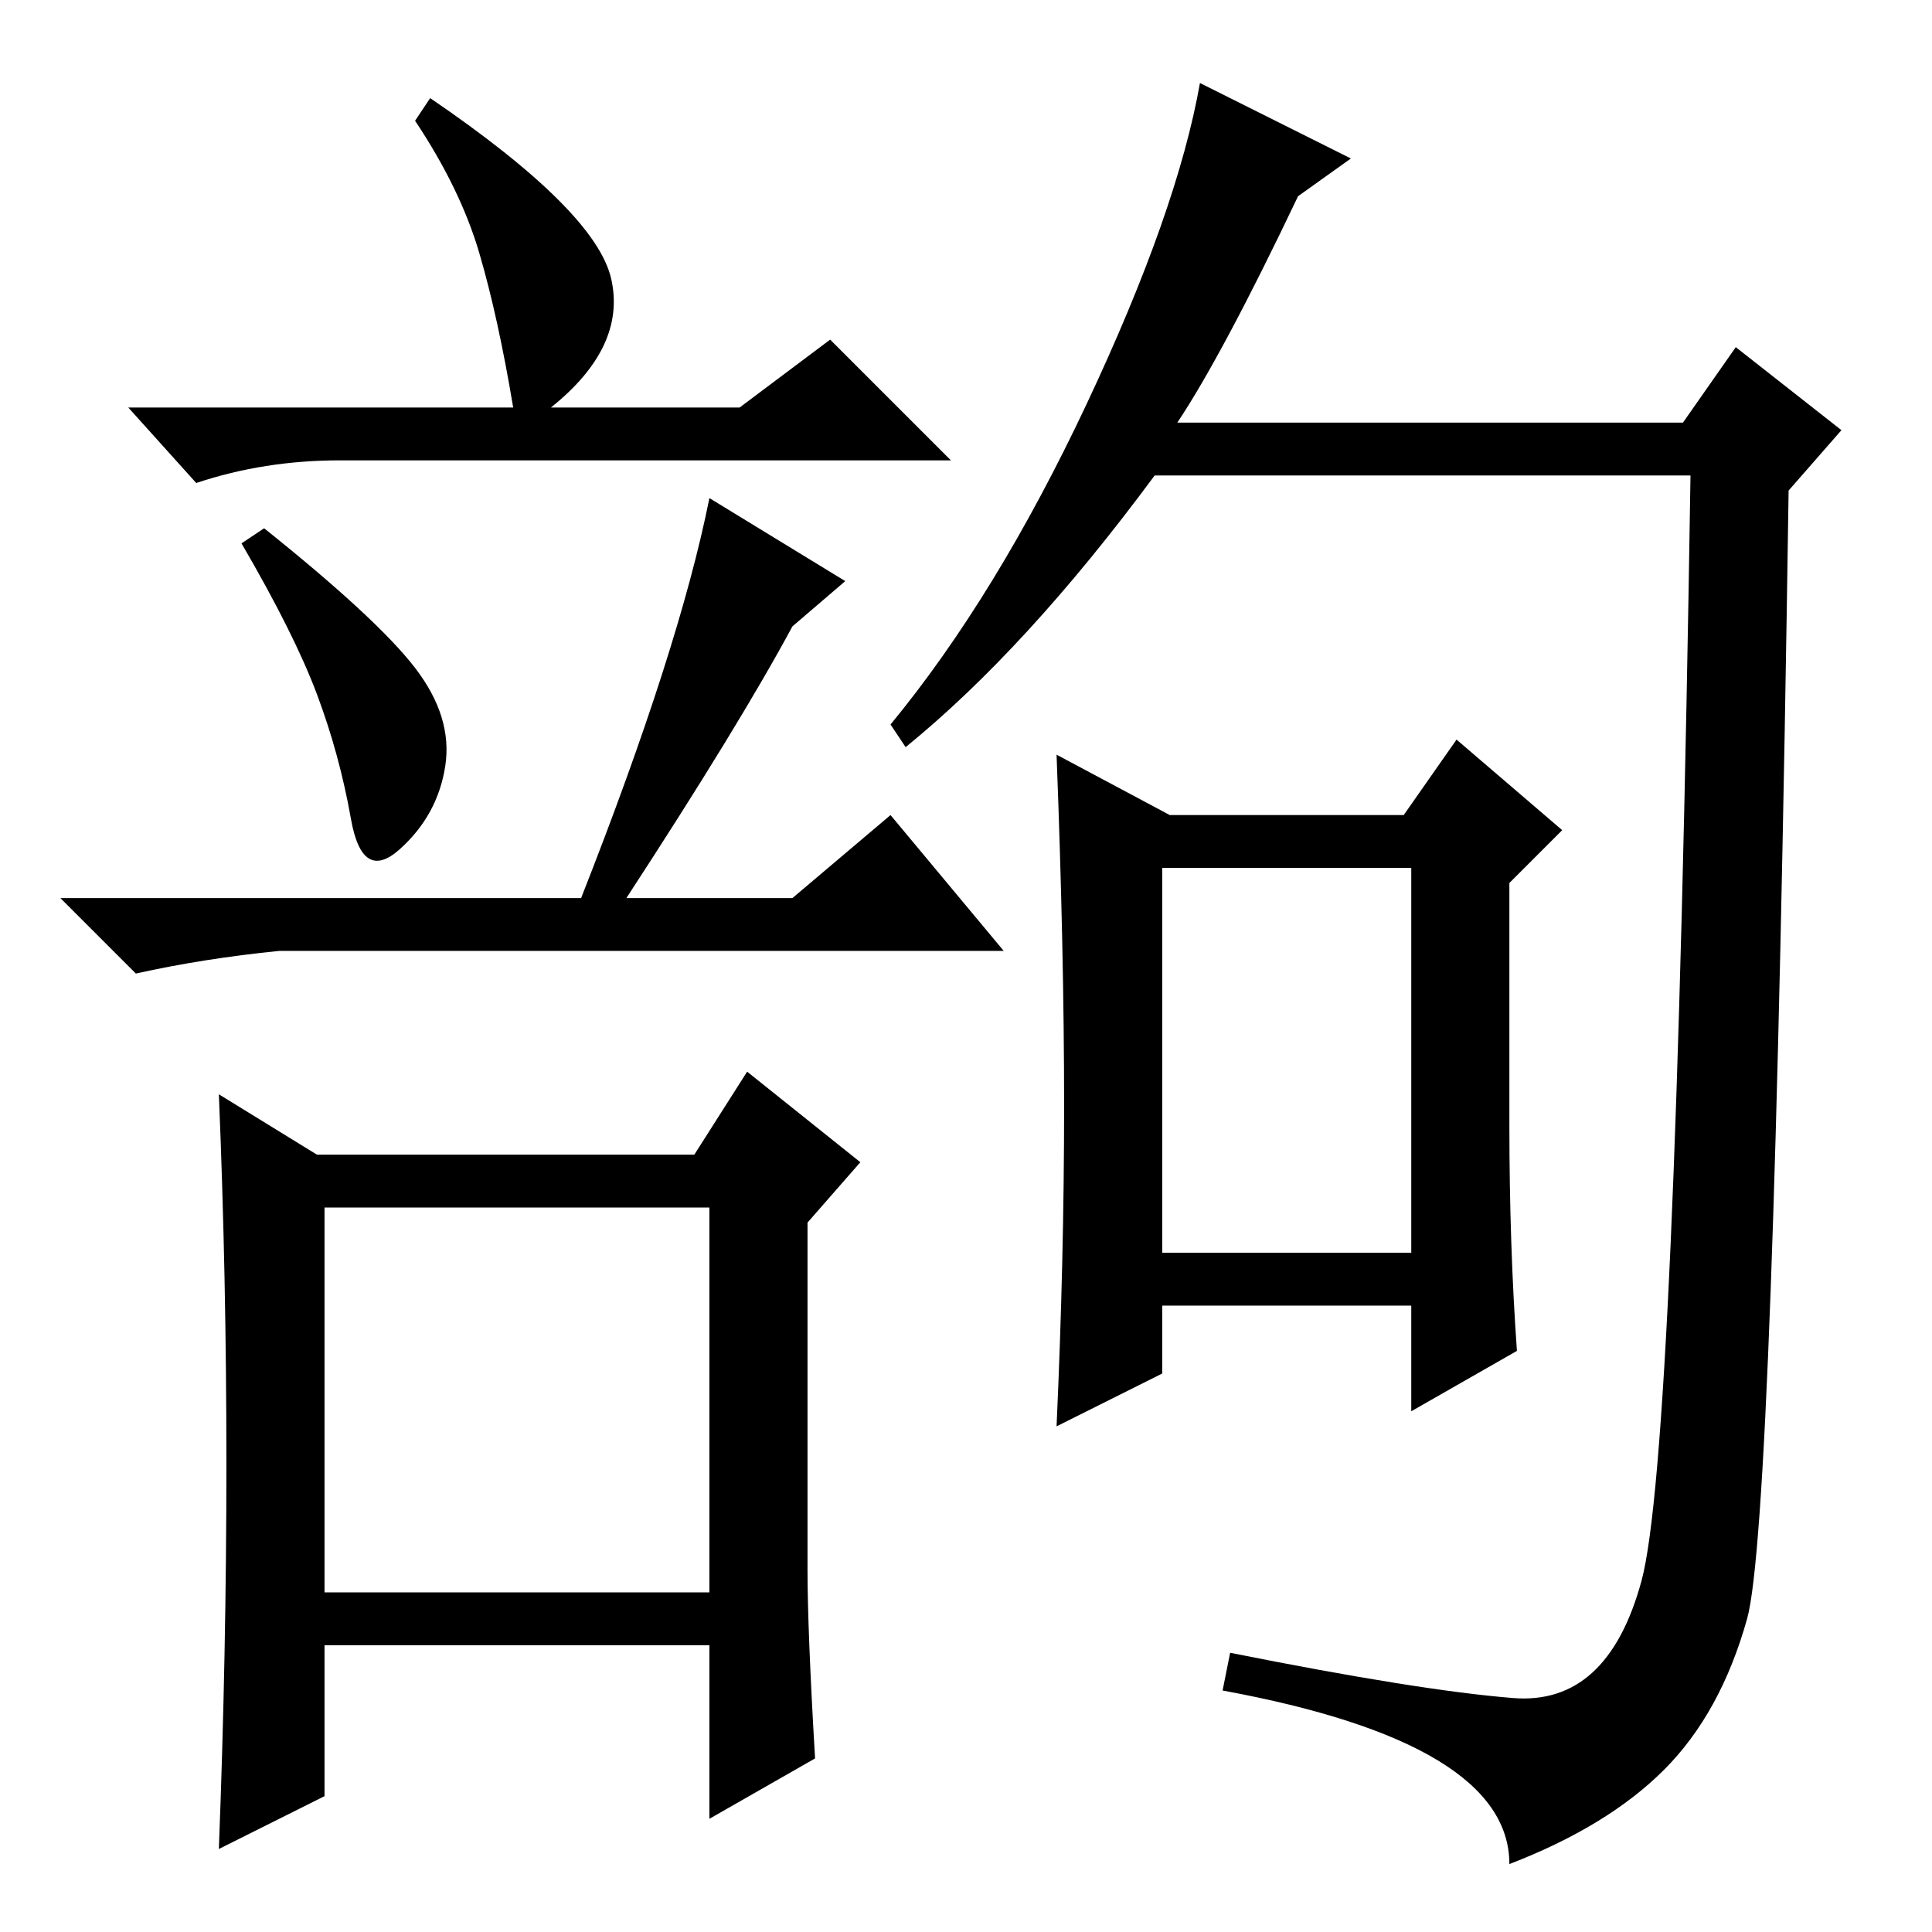 <?xml version="1.0" standalone="no"?>
<!DOCTYPE svg PUBLIC "-//W3C//DTD SVG 1.1//EN" "http://www.w3.org/Graphics/SVG/1.1/DTD/svg11.dtd" >
<svg xmlns="http://www.w3.org/2000/svg" xmlns:xlink="http://www.w3.org/1999/xlink" version="1.1" viewBox="0 -36 256 256">
  <g transform="matrix(1 0 0 -1 0 220)">
   <path fill="currentColor"
d="M43 45h51v51h-51v-51zM68 202q-2 12 -4.5 20.5t-8.5 17.5l2 3q22 -15 24 -24t-8 -17h25l12 9l16 -16h-81q-10 0 -19 -3l-9 10h51zM94 190l18 -11l-7 -6q-7 -13 -22 -36h22l13 11l15 -18h-96q-10 -1 -19 -3l-10 10h69q13 33 17 53zM30 62q0 25 -1 49l13 -8h50l7 11l15 -12
l-7 -8v-46q0 -8 1 -25l-14 -8v23h-51v-20l-14 -7q1 26 1 51zM55 167.5q5 -6.5 4 -13t-6 -11t-6.5 4t-4.5 16.5t-10 20l3 2q15 -12 20 -18.5zM154 90h33v51h-33v-51zM201 77l-14 -8v14h-33v-9l-14 -7q1 22 1 42.5t-1 46.5l15 -8h31l7 10l14 -12l-7 -7v-32q0 -16 1 -30z
M172 230q-10 -21 -16 -30h67l7 10l14 -11l-7 -8q-2 -137 -5.5 -149.5t-11 -20t-20.5 -12.5q0 16 -38 23l1 5q25 -5 37.5 -6t17 15.5t6.5 146.5h-71q-17 -23 -33 -36l-2 3q14 17 26 42.5t15 42.5l20 -10z" />
  </g>

</svg>
